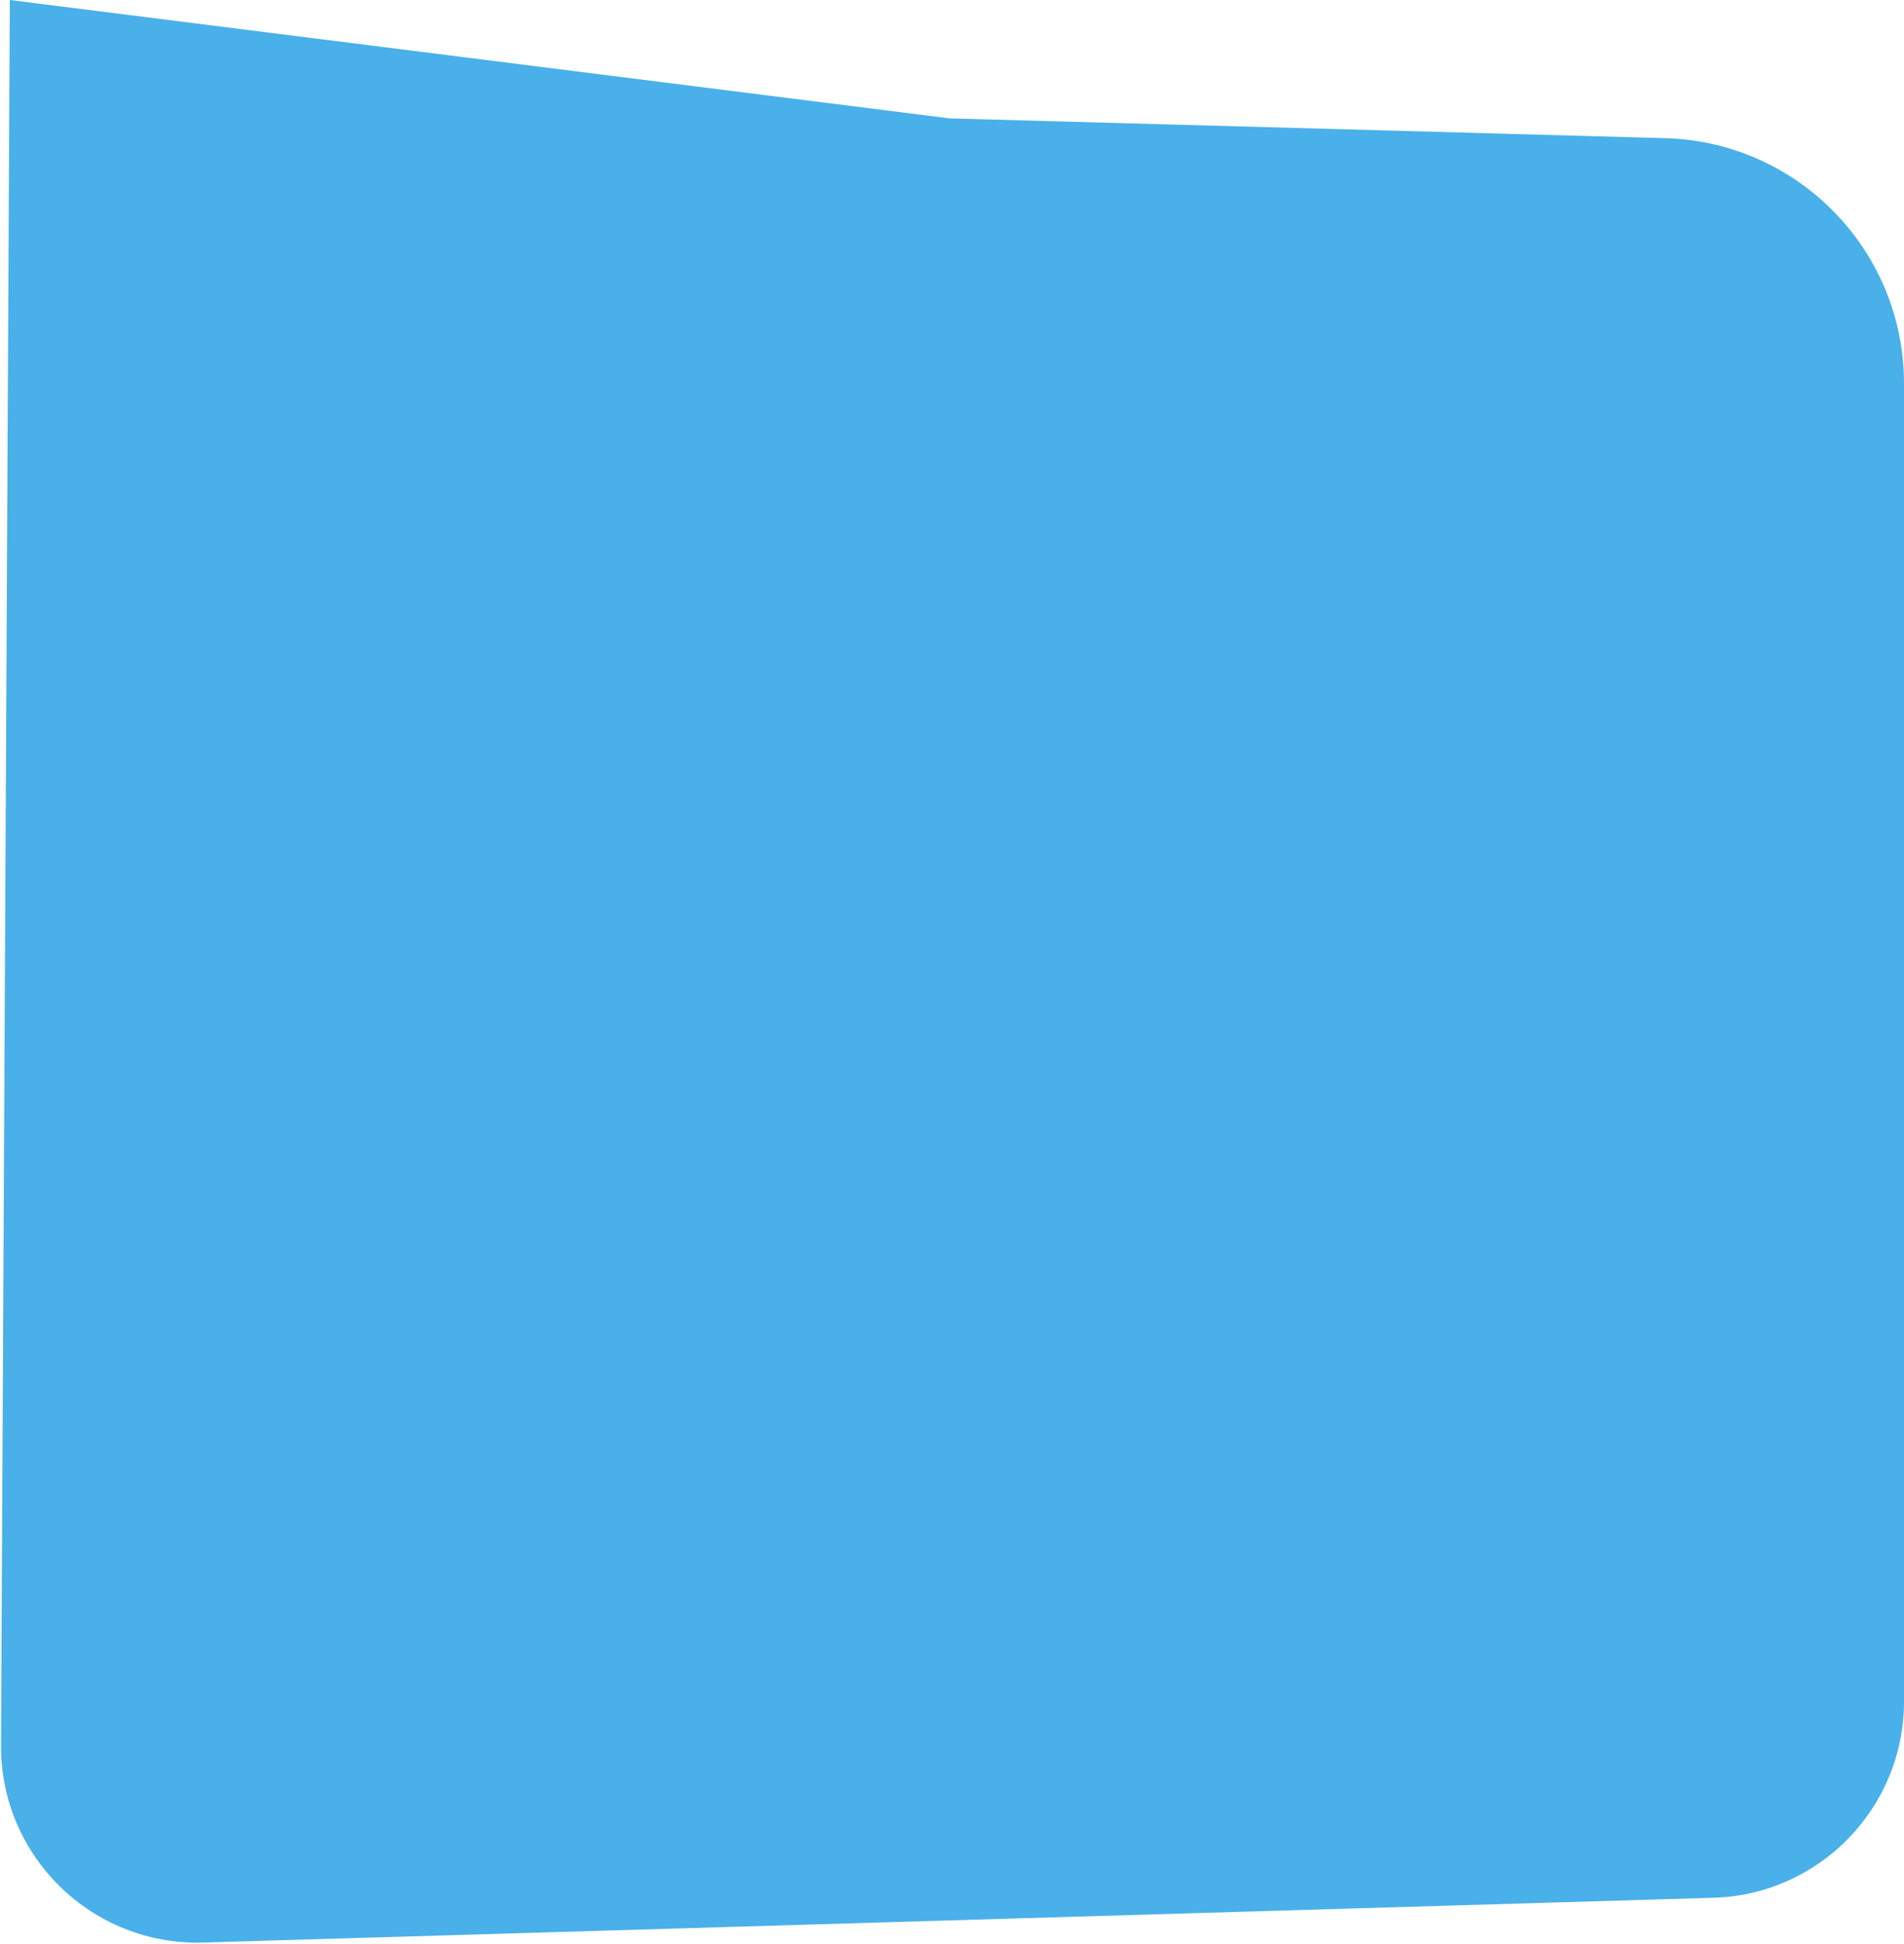 <svg width="388" height="396" viewBox="0 0 388 396" fill="none" xmlns="http://www.w3.org/2000/svg">
<path d="M2 0L193.5 24.121L339.382 28.155C366.448 28.904 388 51.06 388 78.136V346.668C388 368.298 370.805 386.01 349.185 386.65L41.393 395.773C18.768 396.444 0.095 378.224 0.209 355.589L2 0Z" fill="#49B0EA"/>
</svg>
